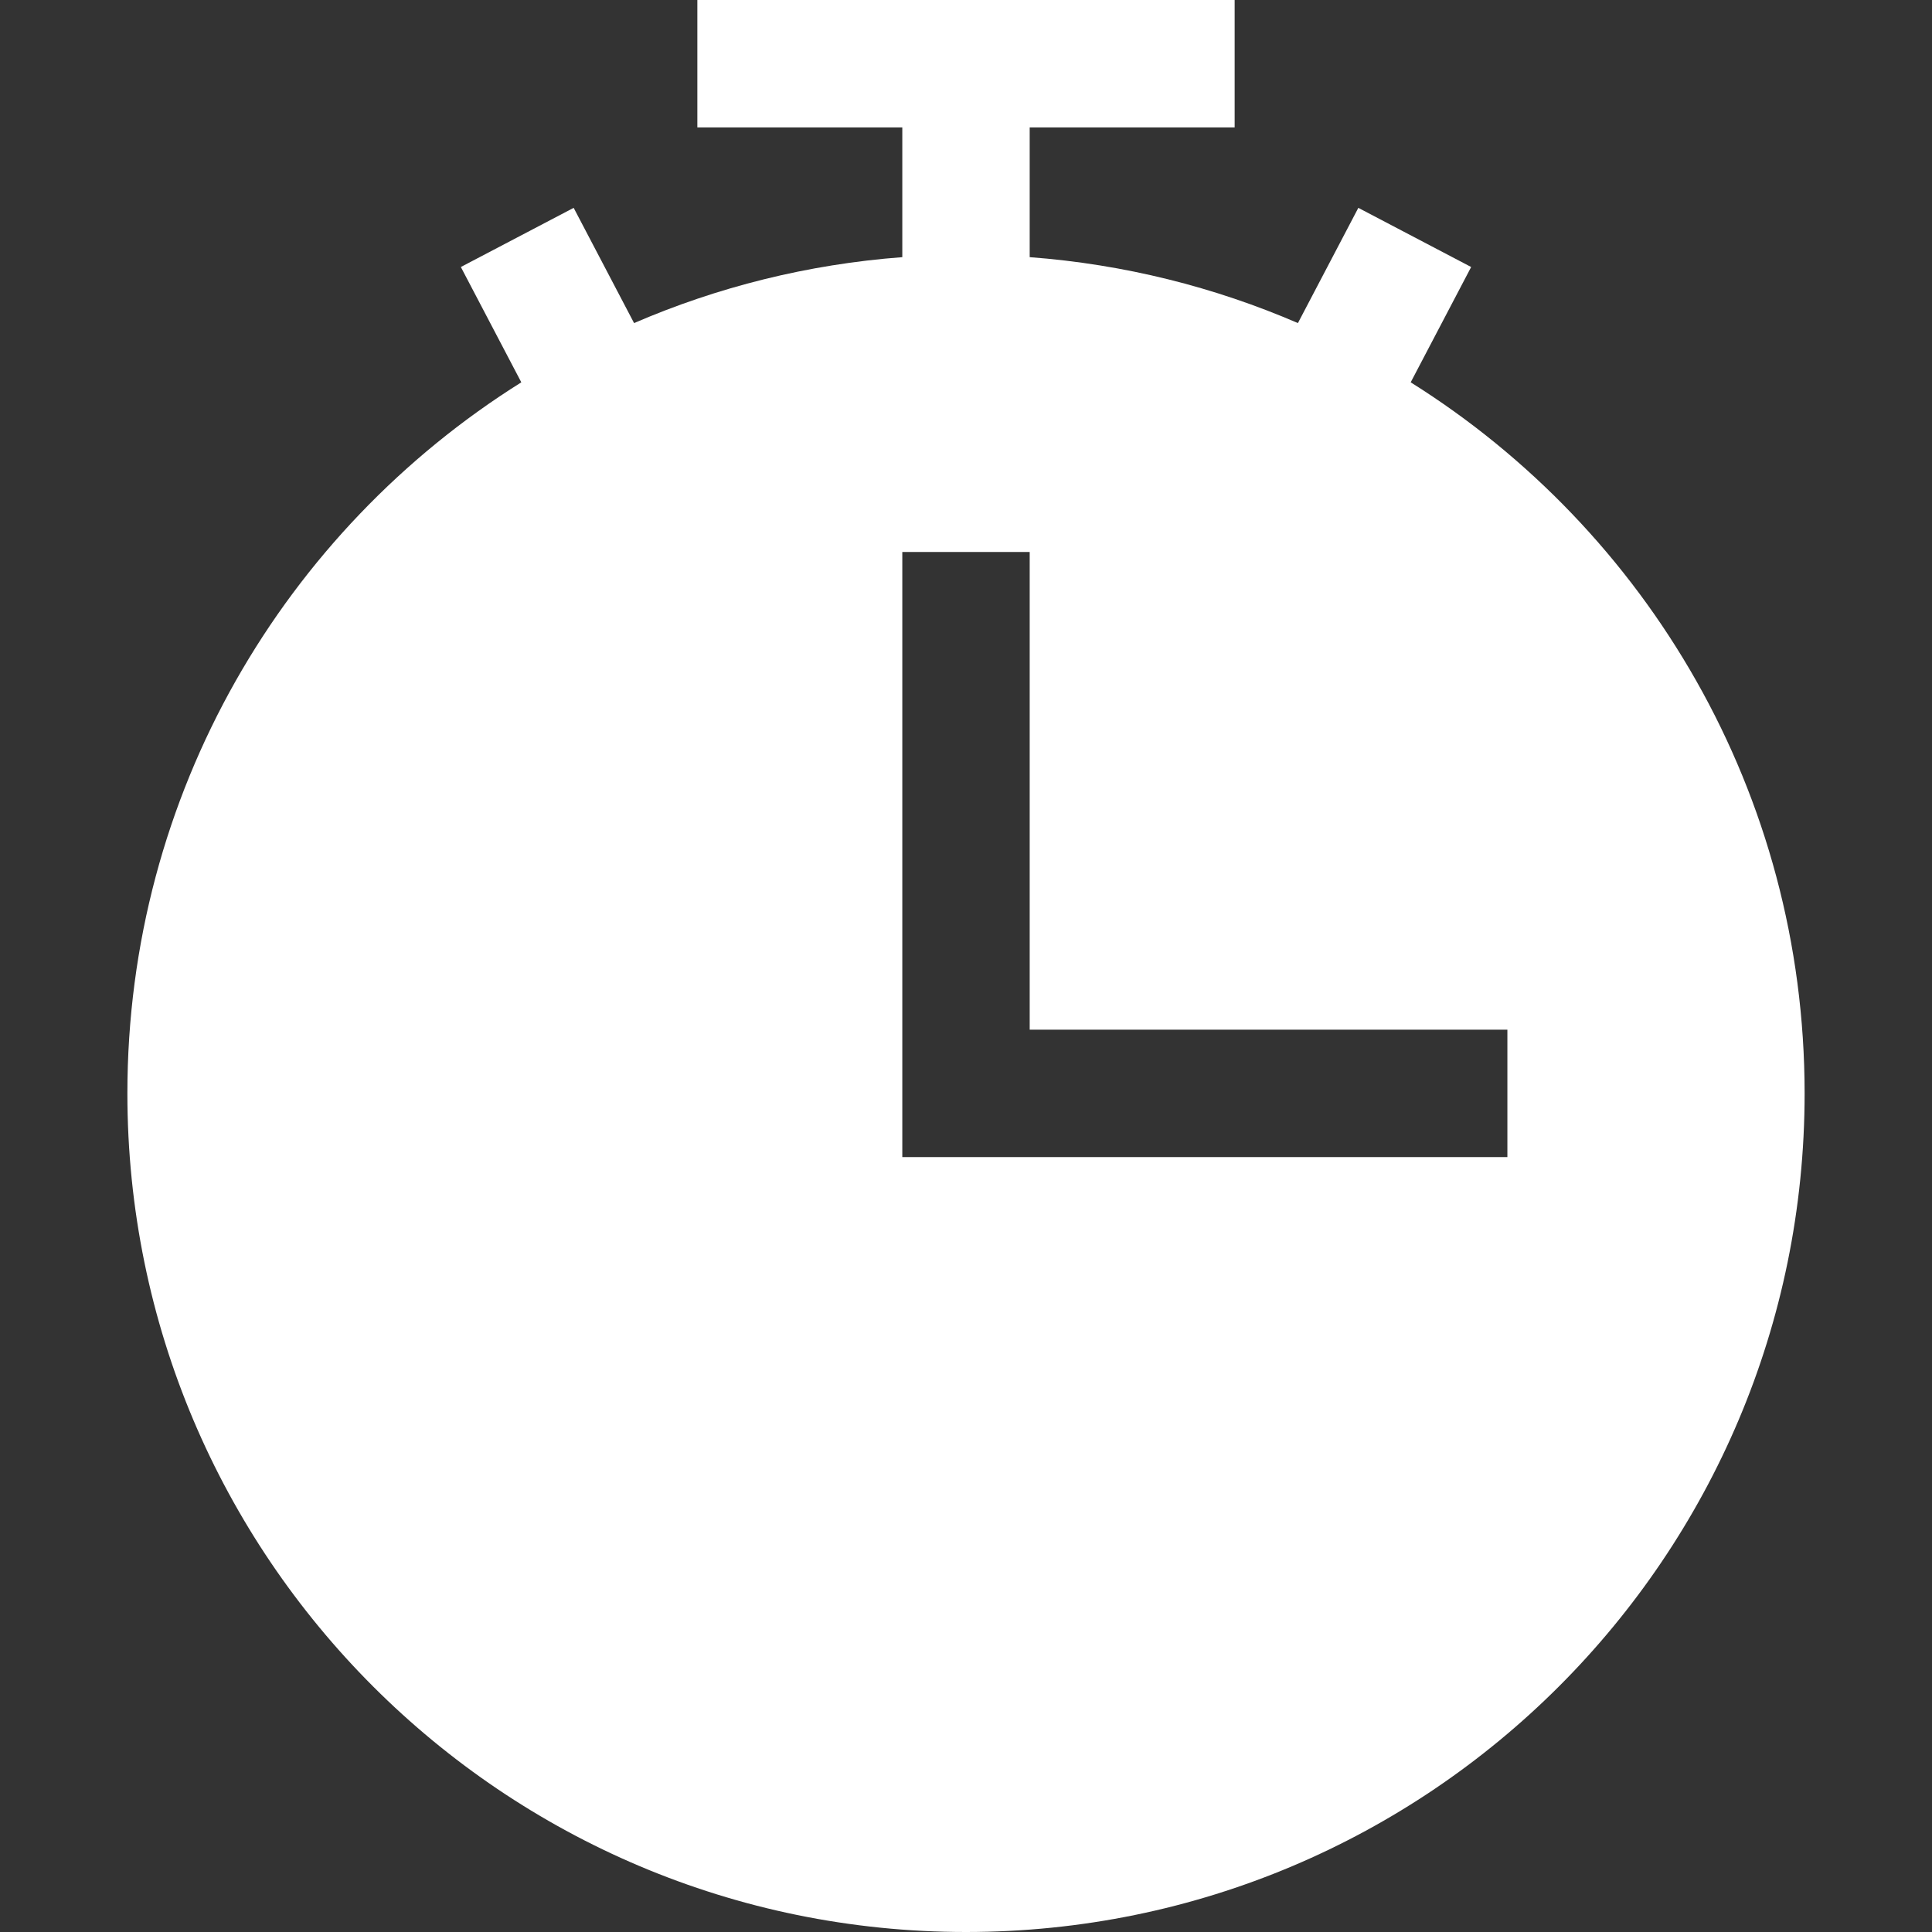 <?xml version="1.0" encoding="iso-8859-1"?>
<!-- Uploaded to: SVG Repo, www.svgrepo.com, Generator: SVG Repo Mixer Tools -->
<svg fill="#ffffff" height="800px" width="800px" version="1.1" id="Layer_1" xmlns="http://www.w3.org/2000/svg" xmlns:xlink="http://www.w3.org/1999/xlink" 
	 viewBox="0 0 455 455" xml:space="preserve">
<rect x="0" y="0" width="455" height="455" fill="#333333" stroke="none"/>
<path d="M332.229,90.04l14.238-27.159l-26.57-13.93L305.67,76.087c-19.618-8.465-40.875-13.849-63.17-15.523V30h48.269V0H164.231v30
	H212.5v30.563c-22.295,1.674-43.553,7.059-63.171,15.523L135.103,48.95l-26.57,13.93l14.239,27.16
	C67.055,124.958,30,186.897,30,257.5C30,366.576,118.424,455,227.5,455S425,366.576,425,257.5
	C425,186.896,387.944,124.958,332.229,90.04z M355,272.5H212.5V130h30v112.5H355V272.5z"/>
</svg>